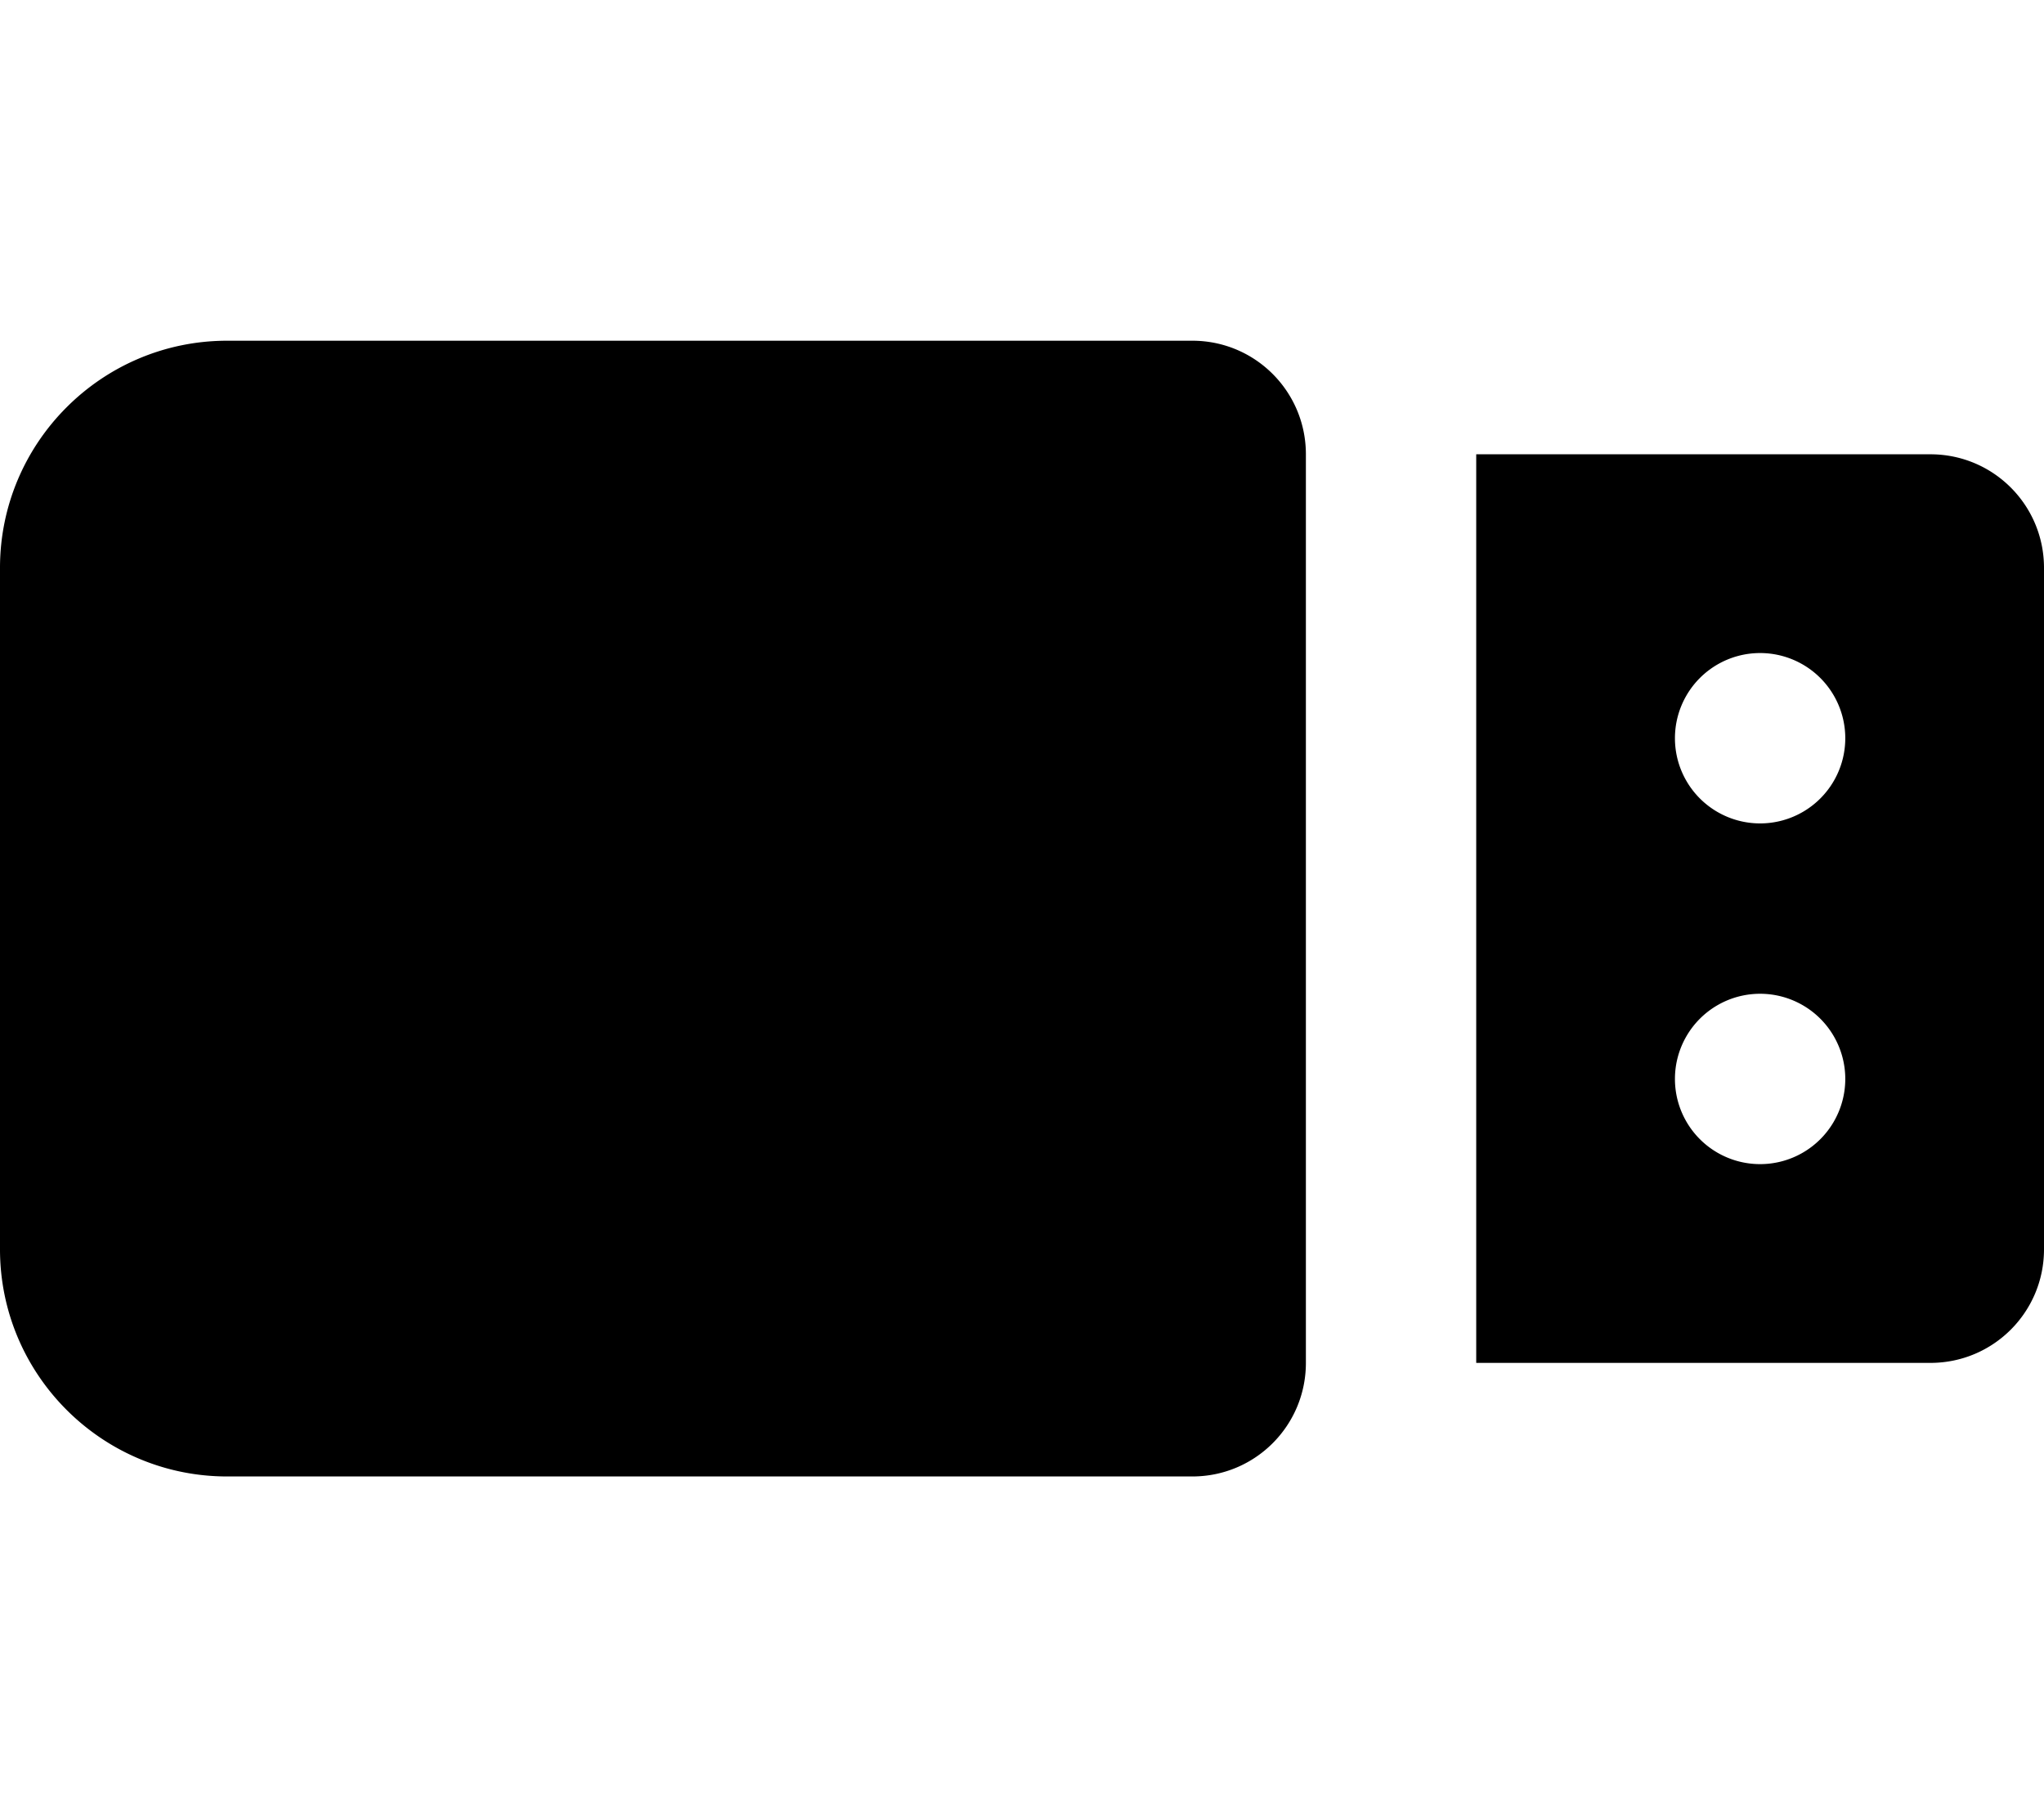 <svg xmlns="http://www.w3.org/2000/svg" viewBox="0 0 576 512"><!--! Font Awesome Pro 7.1.0 by @fontawesome - https://fontawesome.com License - https://fontawesome.com/license (Commercial License) Copyright 2025 Fonticons, Inc. --><path fill="currentColor" d="M64 96C28.7 96 0 124.7 0 160L0 352c0 35.3 28.7 64 64 64l272 0c17.7 0 32-14.3 32-32l0-256c0-17.7-14.3-32-32-32L64 96zm480 32l-128 0 0 256 128 0c17.7 0 32-14.3 32-32l0-192c0-17.7-14.3-32-32-32zM496 232a24 24 0 1 1 0-48 24 24 0 1 1 0 48zm24 72a24 24 0 1 1 -48 0 24 24 0 1 1 48 0z"/></svg>